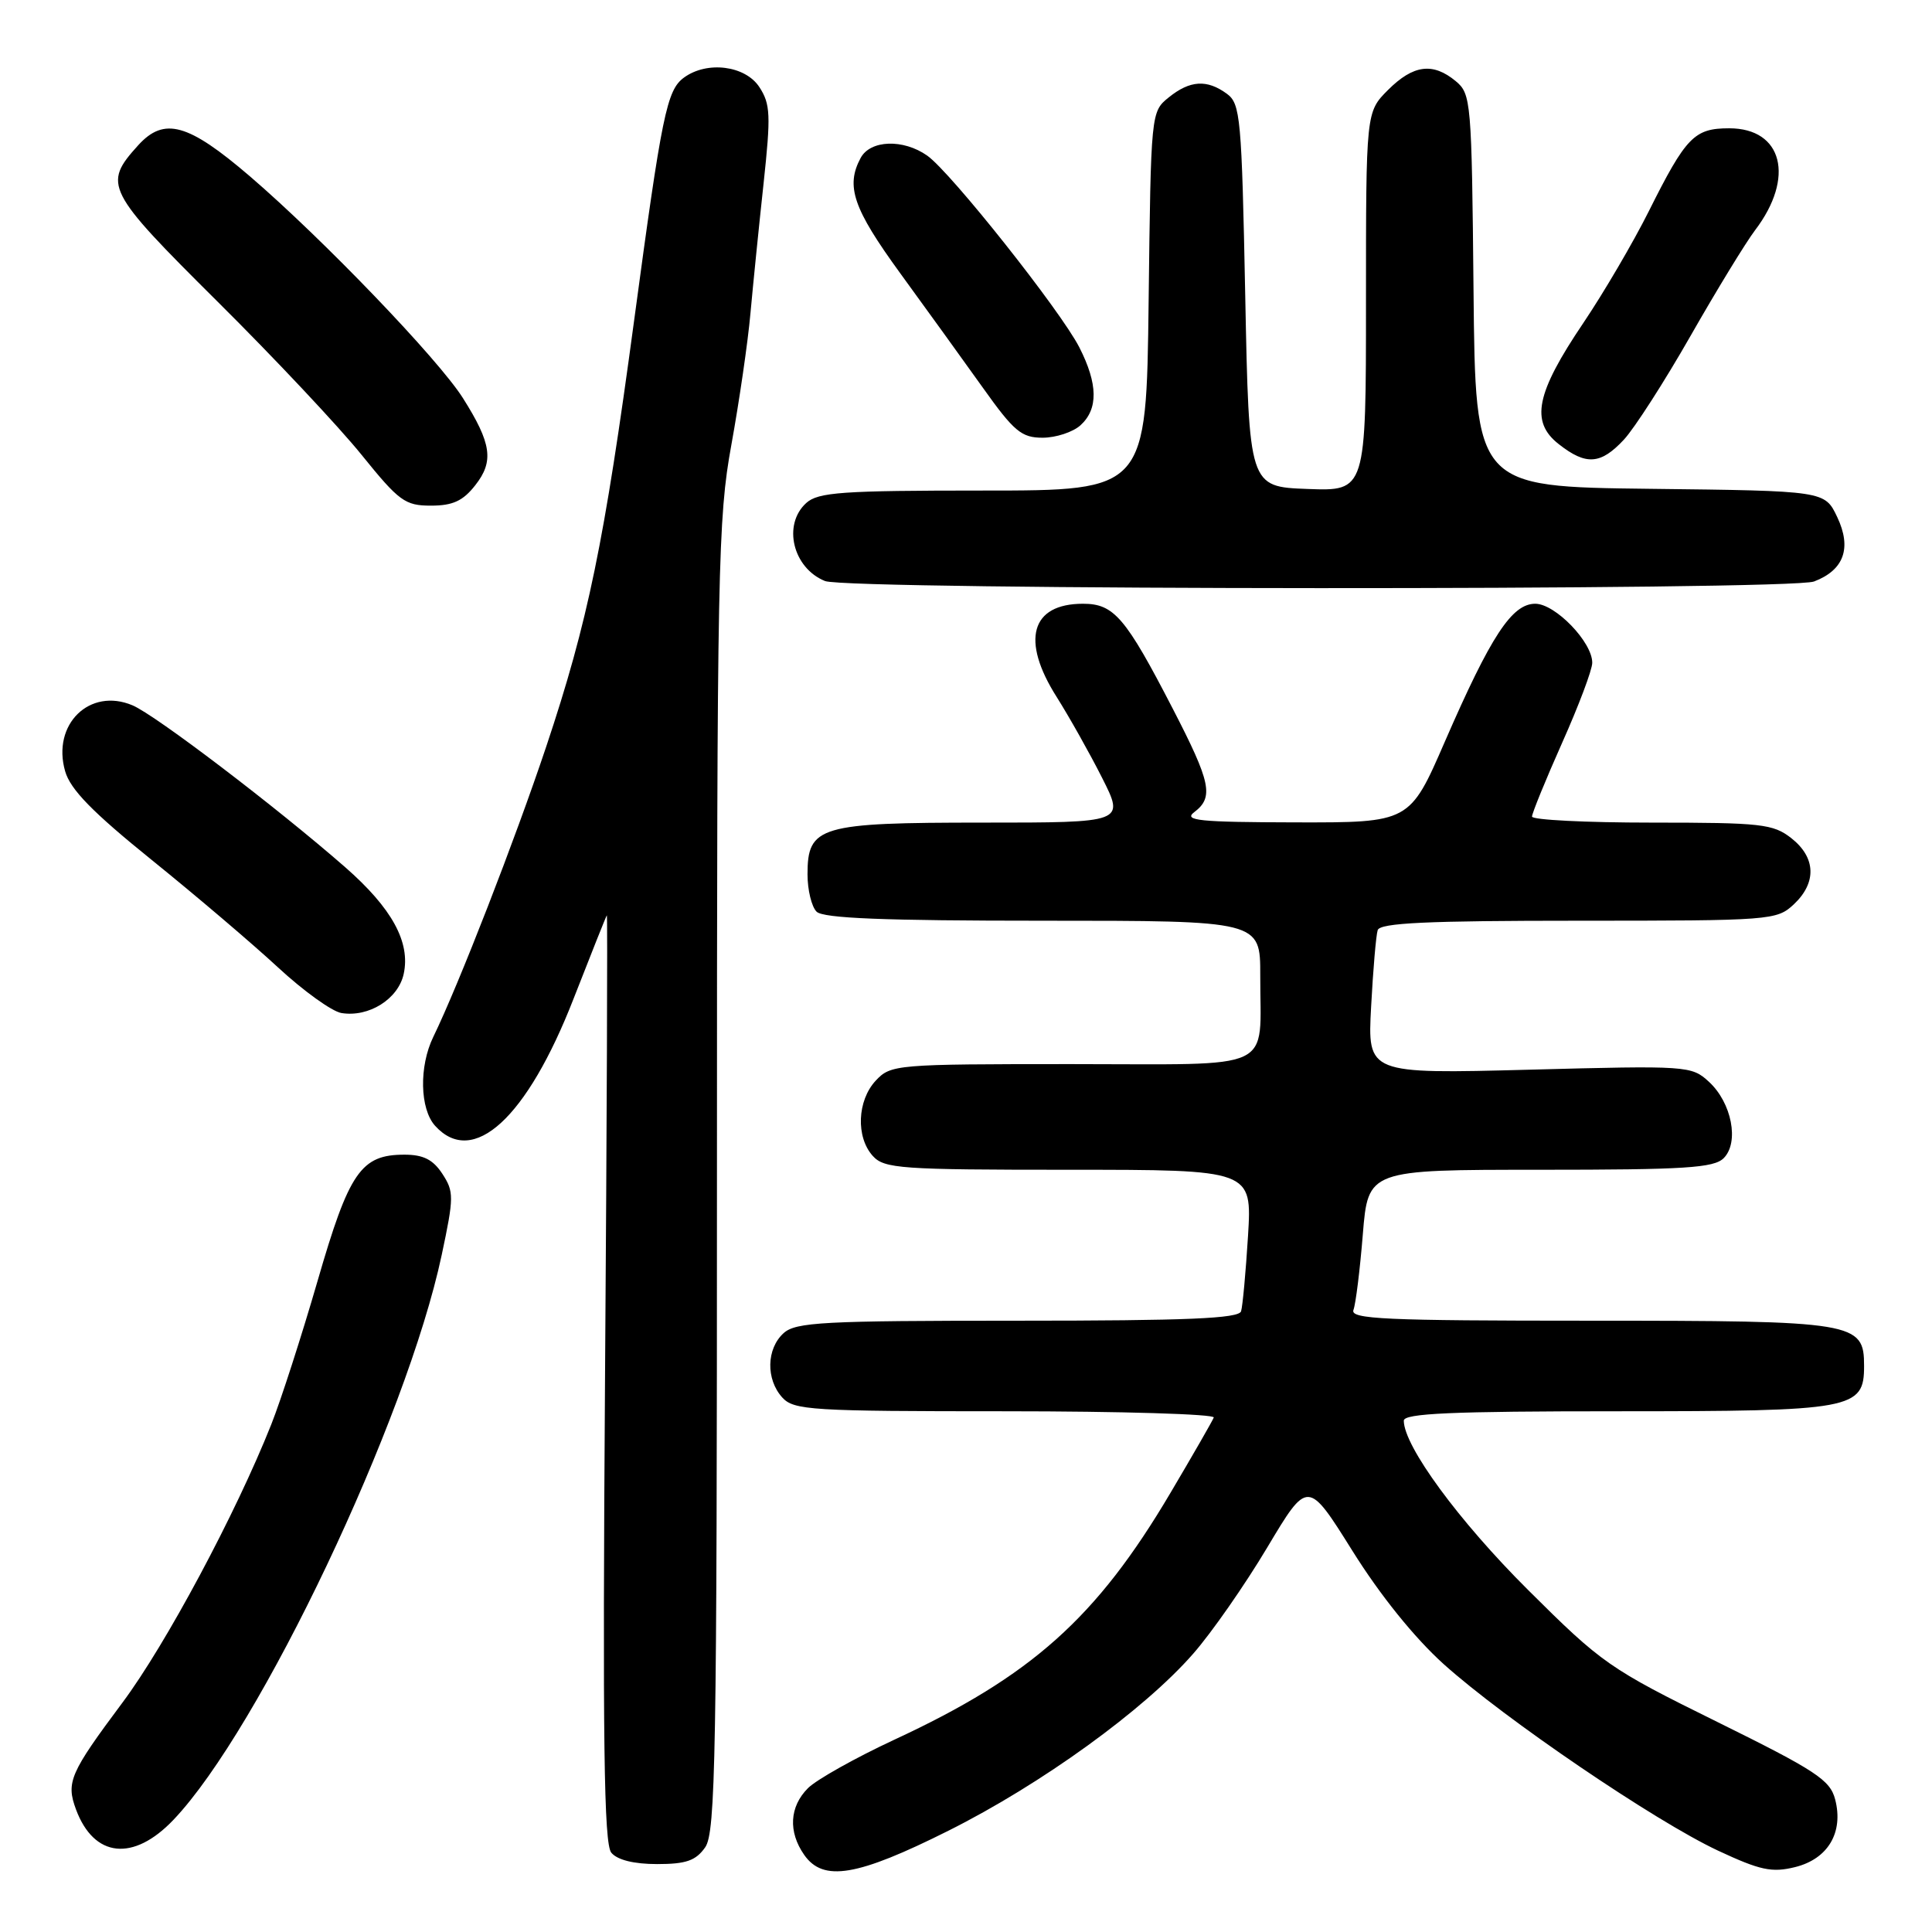 <?xml version="1.0" encoding="UTF-8" standalone="no"?>
<!DOCTYPE svg PUBLIC "-//W3C//DTD SVG 1.1//EN" "http://www.w3.org/Graphics/SVG/1.1/DTD/svg11.dtd" >
<svg xmlns="http://www.w3.org/2000/svg" xmlns:xlink="http://www.w3.org/1999/xlink" version="1.1" viewBox="0 0 256 256">
 <g >
 <path fill="currentColor"
d=" M 125.67 242.58 C 137.99 236.41 151.60 226.57 158.10 219.13 C 160.54 216.35 164.95 210.02 167.91 205.06 C 173.29 196.05 173.29 196.05 179.20 205.49 C 182.90 211.41 187.42 217.01 191.30 220.51 C 199.38 227.77 219.28 241.30 227.65 245.22 C 233.24 247.83 234.78 248.16 237.86 247.40 C 242.22 246.32 244.30 242.81 243.17 238.44 C 242.50 235.85 240.62 234.62 227.54 228.16 C 213.25 221.11 212.27 220.43 202.46 210.66 C 193.30 201.54 186.03 191.64 186.01 188.25 C 186.00 187.28 192.32 187.00 214.28 187.00 C 245.58 187.00 247.00 186.74 247.00 181.00 C 247.00 175.18 245.92 175.00 210.67 175.00 C 183.42 175.00 178.87 174.79 179.34 173.57 C 179.64 172.78 180.20 168.28 180.58 163.57 C 181.28 155.00 181.28 155.00 204.07 155.00 C 223.25 155.00 227.10 154.76 228.40 153.46 C 230.48 151.37 229.47 146.12 226.44 143.34 C 224.14 141.22 223.63 141.18 202.65 141.74 C 181.20 142.30 181.20 142.30 181.68 133.40 C 181.94 128.50 182.33 123.94 182.55 123.25 C 182.85 122.29 189.06 122.00 209.15 122.00 C 234.70 122.00 235.43 121.94 237.69 119.83 C 240.74 116.96 240.62 113.63 237.37 111.07 C 234.95 109.17 233.40 109.00 218.87 109.00 C 210.14 109.00 203.00 108.64 203.00 108.20 C 203.00 107.76 204.79 103.37 206.98 98.45 C 209.18 93.53 210.98 88.75 210.98 87.83 C 211.01 85.10 206.08 80.00 203.43 80.00 C 200.34 80.00 197.56 84.23 191.46 98.25 C 186.79 109.00 186.79 109.00 171.64 108.97 C 158.84 108.94 156.77 108.73 158.25 107.61 C 160.86 105.63 160.45 103.69 155.41 93.93 C 149.14 81.79 147.61 80.00 143.50 80.00 C 136.60 80.00 135.24 84.83 140.02 92.36 C 141.67 94.98 144.38 99.79 146.03 103.06 C 149.03 109.00 149.03 109.00 130.24 109.00 C 108.57 109.00 107.00 109.46 107.00 115.86 C 107.00 117.92 107.54 120.14 108.20 120.80 C 109.08 121.68 117.13 122.00 138.20 122.00 C 167.00 122.00 167.00 122.00 166.99 129.25 C 166.96 142.18 169.47 141.00 141.92 141.00 C 118.68 141.00 118.03 141.06 116.04 143.19 C 113.58 145.83 113.39 150.67 115.65 153.17 C 117.17 154.85 119.34 155.00 141.61 155.00 C 165.90 155.00 165.90 155.00 165.37 163.75 C 165.07 168.56 164.66 173.06 164.45 173.75 C 164.15 174.71 157.35 175.00 134.86 175.00 C 109.09 175.00 105.44 175.19 103.83 176.65 C 101.55 178.72 101.47 182.76 103.65 185.17 C 105.18 186.86 107.45 187.00 133.24 187.00 C 148.60 187.00 161.02 187.38 160.83 187.83 C 160.65 188.29 158.07 192.78 155.10 197.80 C 145.30 214.39 136.68 222.09 118.46 230.54 C 113.33 232.93 108.19 235.81 107.06 236.94 C 104.61 239.39 104.42 242.72 106.56 245.78 C 109.08 249.39 113.57 248.64 125.67 242.58 Z  M 93.44 244.78 C 94.82 242.81 95.00 232.72 95.00 155.97 C 95.00 75.13 95.13 68.69 96.91 58.94 C 97.95 53.20 99.10 45.35 99.44 41.50 C 99.79 37.65 100.57 29.91 101.18 24.29 C 102.15 15.25 102.09 13.79 100.62 11.54 C 98.75 8.68 93.69 8.04 90.63 10.28 C 88.35 11.95 87.71 15.09 84.02 42.50 C 80.06 71.93 77.91 82.37 72.38 98.92 C 68.24 111.29 60.78 130.48 57.41 137.40 C 55.51 141.31 55.63 146.93 57.65 149.17 C 62.68 154.73 69.84 148.16 76.01 132.31 C 78.33 126.37 80.31 121.40 80.41 121.28 C 80.52 121.16 80.41 148.72 80.17 182.53 C 79.84 230.72 80.02 244.31 81.00 245.49 C 81.79 246.45 83.99 247.00 87.07 247.00 C 90.91 247.00 92.20 246.55 93.44 244.78 Z  M 22.99 241.13 C 34.44 229.10 53.88 188.15 58.53 166.28 C 60.16 158.61 60.16 157.90 58.61 155.53 C 57.38 153.65 56.09 153.00 53.59 153.00 C 47.83 153.00 46.26 155.28 42.08 169.73 C 39.97 177.01 37.21 185.56 35.95 188.73 C 31.26 200.55 21.95 217.94 16.23 225.60 C 9.27 234.93 8.73 236.15 10.07 239.76 C 12.45 246.16 17.67 246.72 22.99 241.13 Z  M 53.49 129.06 C 54.41 124.85 51.94 120.34 45.74 114.91 C 36.62 106.94 20.61 94.75 17.56 93.46 C 11.88 91.06 6.85 95.98 8.63 102.19 C 9.32 104.61 12.25 107.61 20.13 113.97 C 25.94 118.66 33.45 125.05 36.83 128.18 C 40.20 131.30 43.98 134.02 45.23 134.23 C 48.86 134.83 52.76 132.39 53.49 129.06 Z  M 240.37 77.05 C 244.34 75.54 245.39 72.62 243.44 68.51 C 241.79 65.04 241.79 65.04 218.64 64.77 C 195.50 64.50 195.50 64.50 195.25 38.50 C 195.01 13.41 194.93 12.44 192.89 10.75 C 189.86 8.24 187.27 8.58 183.92 11.92 C 181.00 14.85 181.00 14.85 181.00 39.97 C 181.00 65.08 181.00 65.08 173.25 64.79 C 165.50 64.50 165.50 64.50 165.00 39.17 C 164.53 15.56 164.37 13.74 162.56 12.42 C 159.92 10.49 157.67 10.64 154.86 12.91 C 152.51 14.81 152.50 14.91 152.20 39.91 C 151.90 65.00 151.90 65.00 130.28 65.00 C 111.56 65.00 108.41 65.22 106.83 66.65 C 103.67 69.52 105.05 75.27 109.32 76.99 C 112.33 78.21 237.19 78.26 240.37 77.05 Z  M 62.98 64.29 C 65.47 61.13 65.14 58.76 61.34 52.75 C 58.08 47.59 42.78 31.66 33.10 23.35 C 24.92 16.34 21.75 15.46 18.31 19.25 C 13.60 24.45 14.00 25.23 28.80 39.94 C 36.34 47.42 44.94 56.58 47.92 60.28 C 52.88 66.42 53.67 67.00 57.10 67.00 C 59.99 67.00 61.35 66.38 62.98 64.29 Z  M 215.18 58.25 C 216.58 56.74 220.56 50.55 224.01 44.50 C 227.46 38.45 231.31 32.15 232.56 30.50 C 237.87 23.52 236.21 17.00 229.13 17.00 C 224.50 17.00 223.41 18.12 218.47 28.00 C 216.41 32.12 212.50 38.79 209.79 42.81 C 203.52 52.10 202.75 55.88 206.53 58.84 C 210.16 61.70 212.10 61.56 215.18 58.25 Z  M 143.17 56.35 C 145.54 54.20 145.49 50.88 143.02 46.03 C 140.53 41.16 125.96 22.79 122.86 20.62 C 119.68 18.38 115.32 18.54 114.04 20.93 C 112.03 24.67 113.05 27.63 119.25 36.16 C 122.69 40.88 127.63 47.73 130.23 51.37 C 134.36 57.17 135.35 58.00 138.15 58.00 C 139.90 58.00 142.17 57.26 143.17 56.35 Z "/>
</g>
</svg>